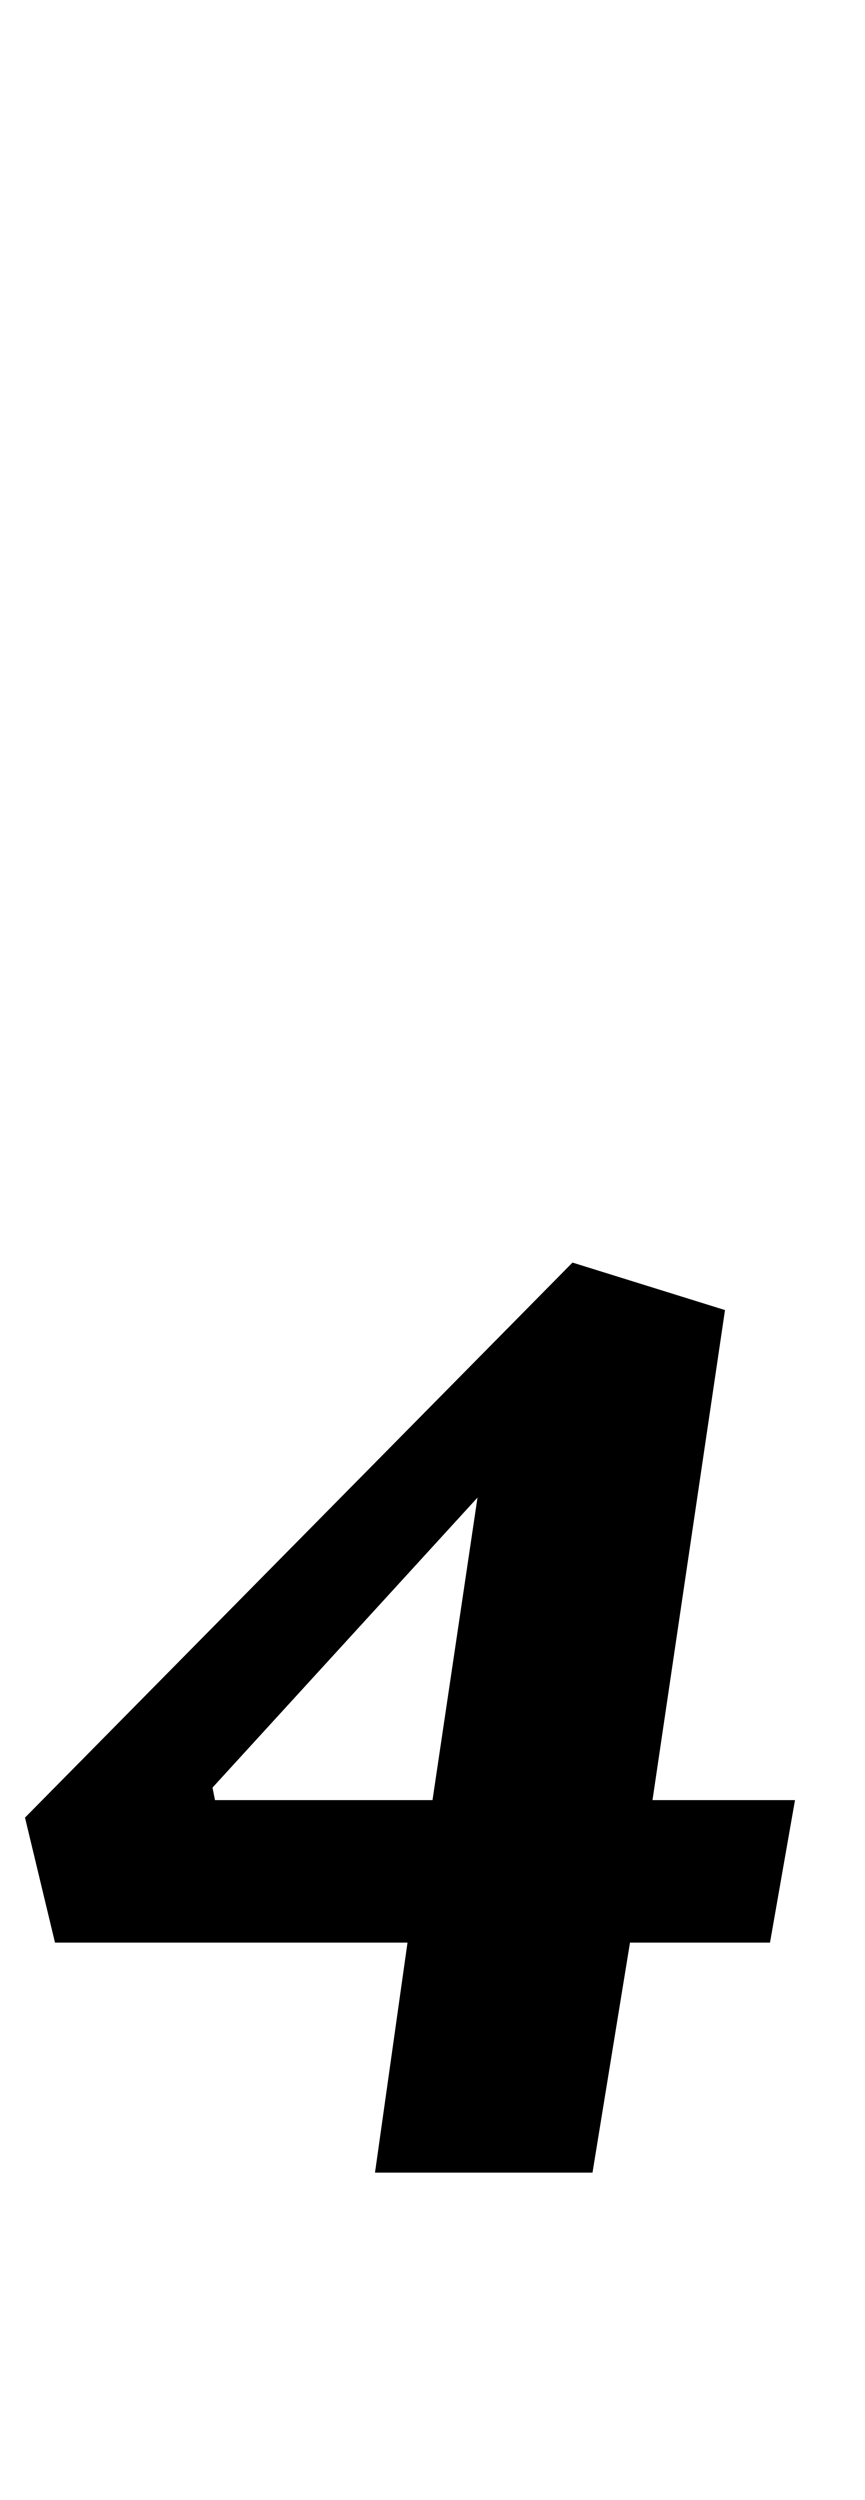 <?xml version="1.0" standalone="no"?>
<!DOCTYPE svg PUBLIC "-//W3C//DTD SVG 1.1//EN" "http://www.w3.org/Graphics/SVG/1.1/DTD/svg11.dtd" >
<svg xmlns="http://www.w3.org/2000/svg" xmlns:xlink="http://www.w3.org/1999/xlink" version="1.1" viewBox="-42 0 346 1000">
  <g transform="matrix(1 0 0 -1 0 800)">
   <path fill="currentColor"
d="M0 0zM121 23h-141l-12 50l219 222l61 -19l-29 -196h57l-10 -57h-56l-15 -92h-87zM131 80l18 121l-106 -116l1 -5h87z" />
  </g>

</svg>
